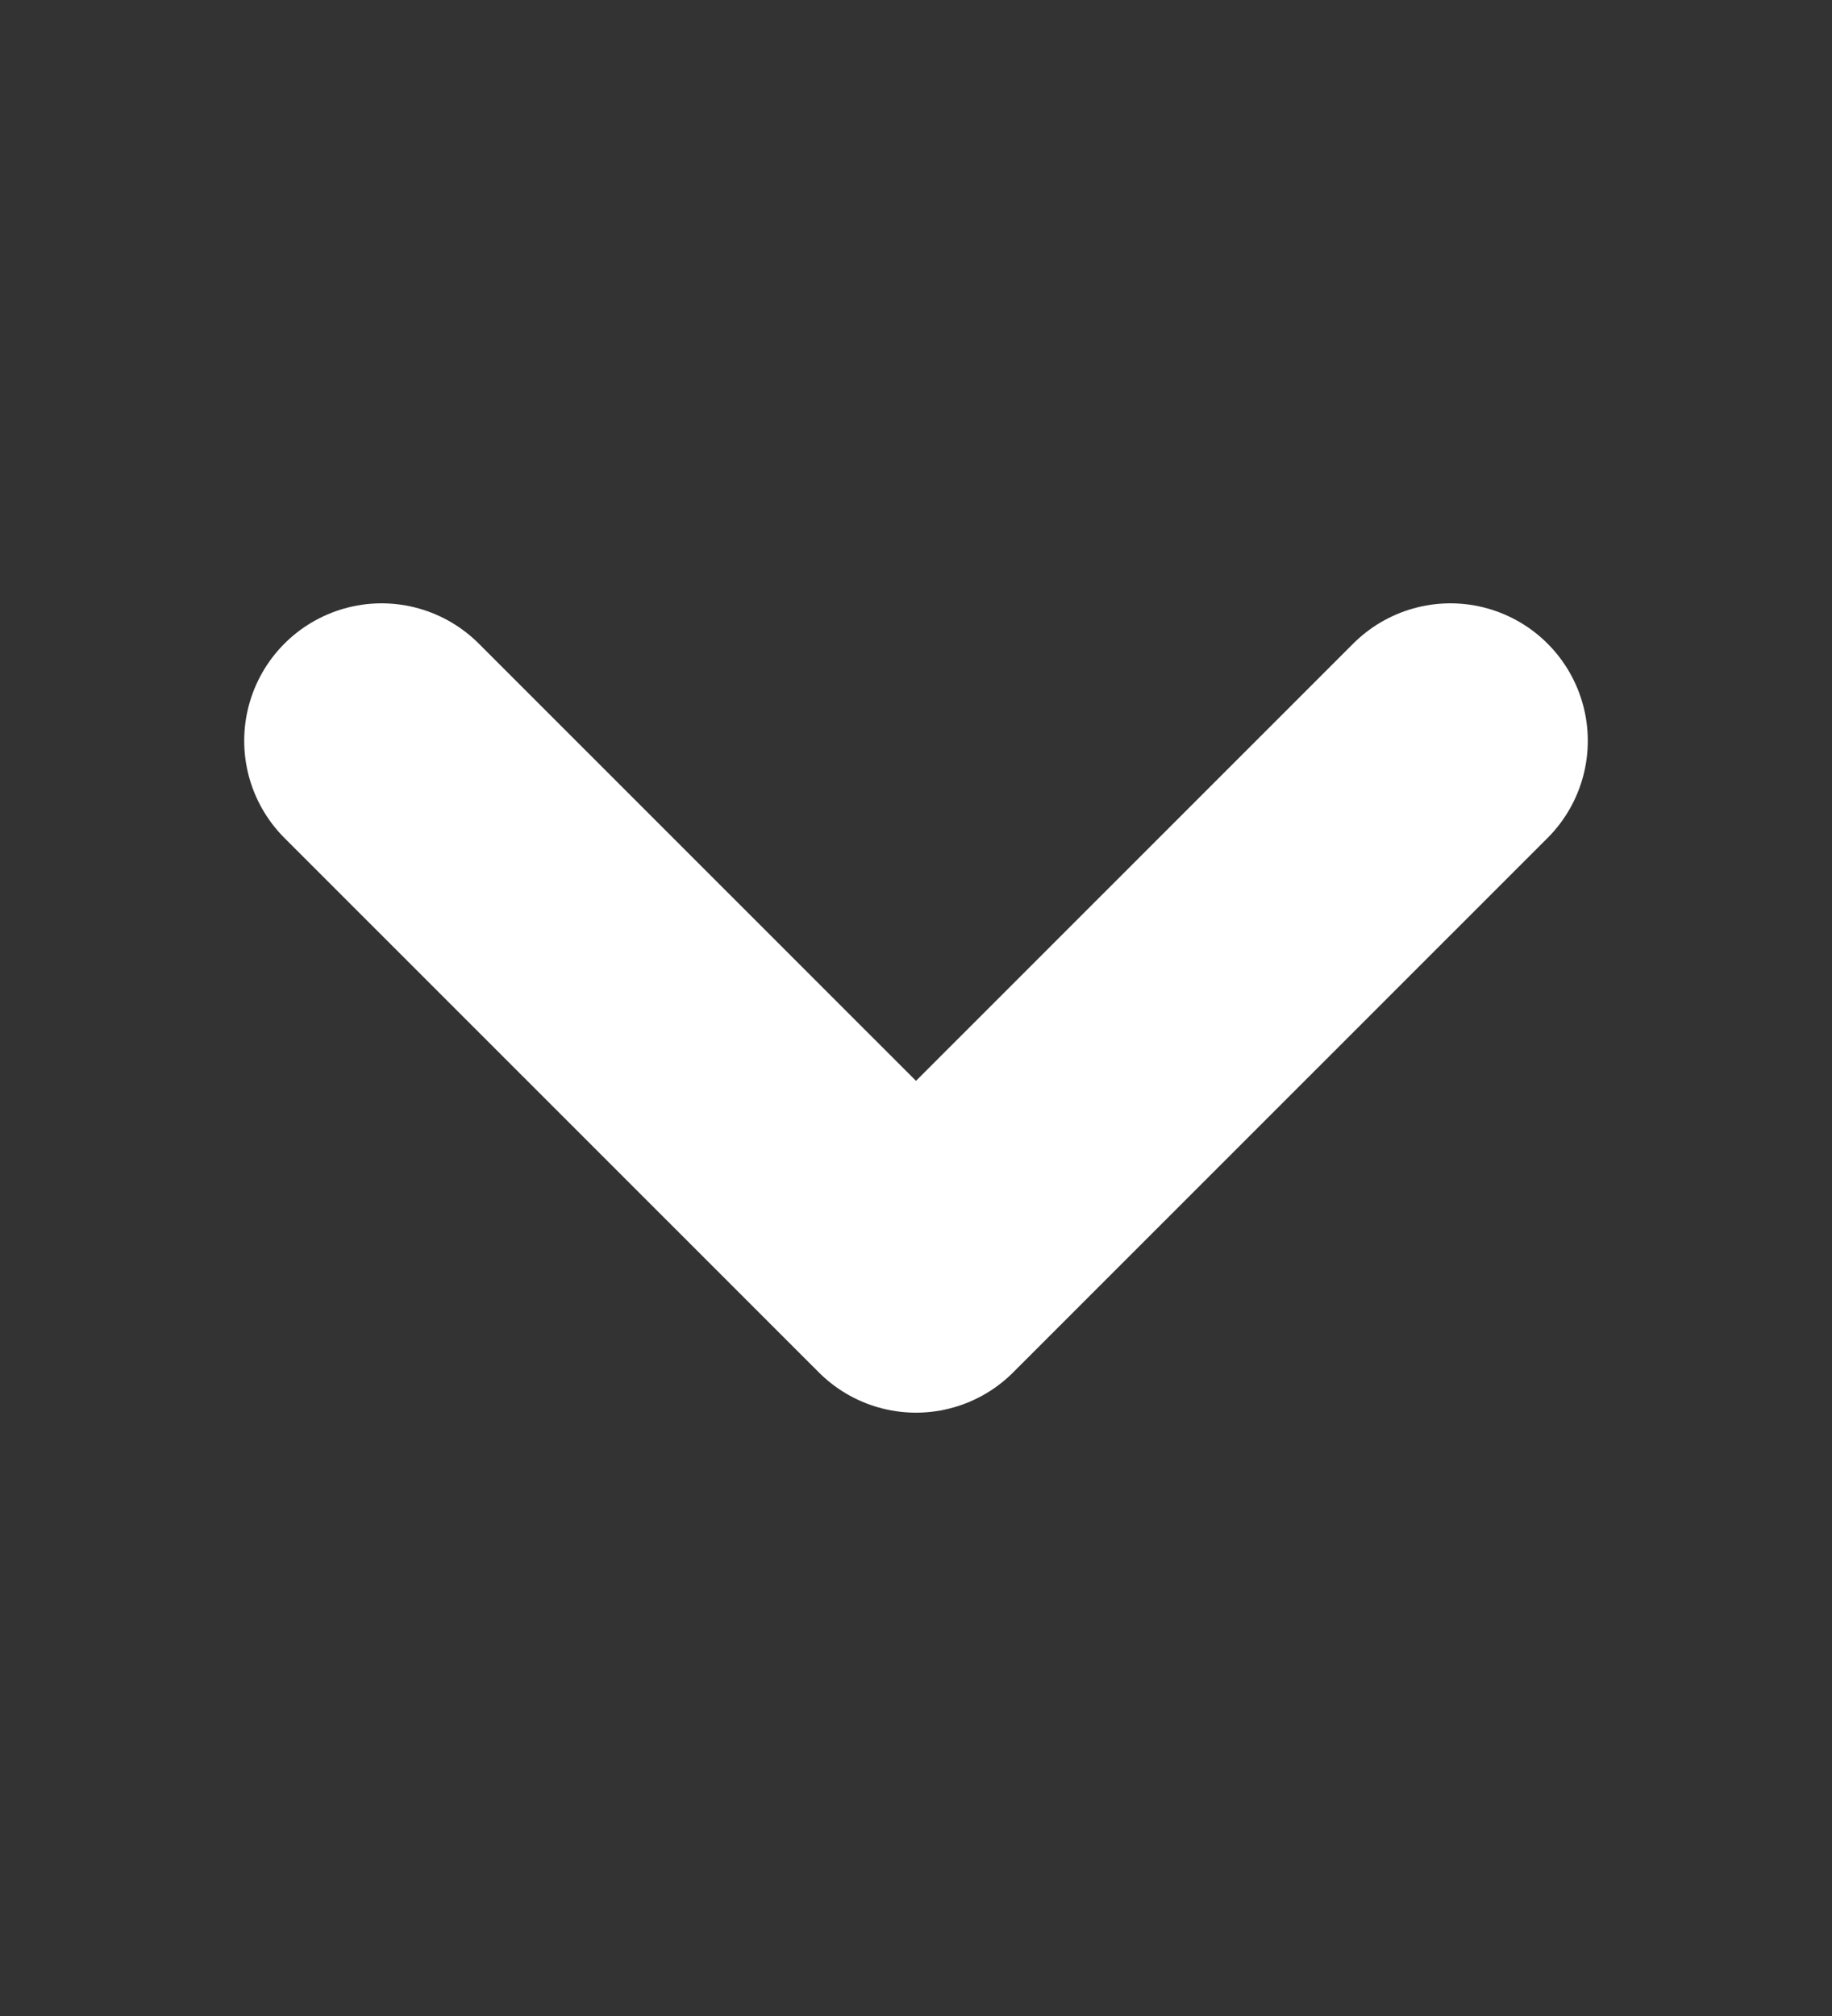 <svg width="10" height="11" viewBox="0 0 10 11" xmlns="http://www.w3.org/2000/svg">
    <rect x="0" y="0" width="10" height="11" fill="#333333" stroke="none"/>
    <path d="M7.917 4.042 5 6.958 2.083 4.042" stroke="#FFF" stroke-width="1.5" fill="none" fill-rule="evenodd" stroke-linecap="round" stroke-linejoin="round"/>
</svg>
